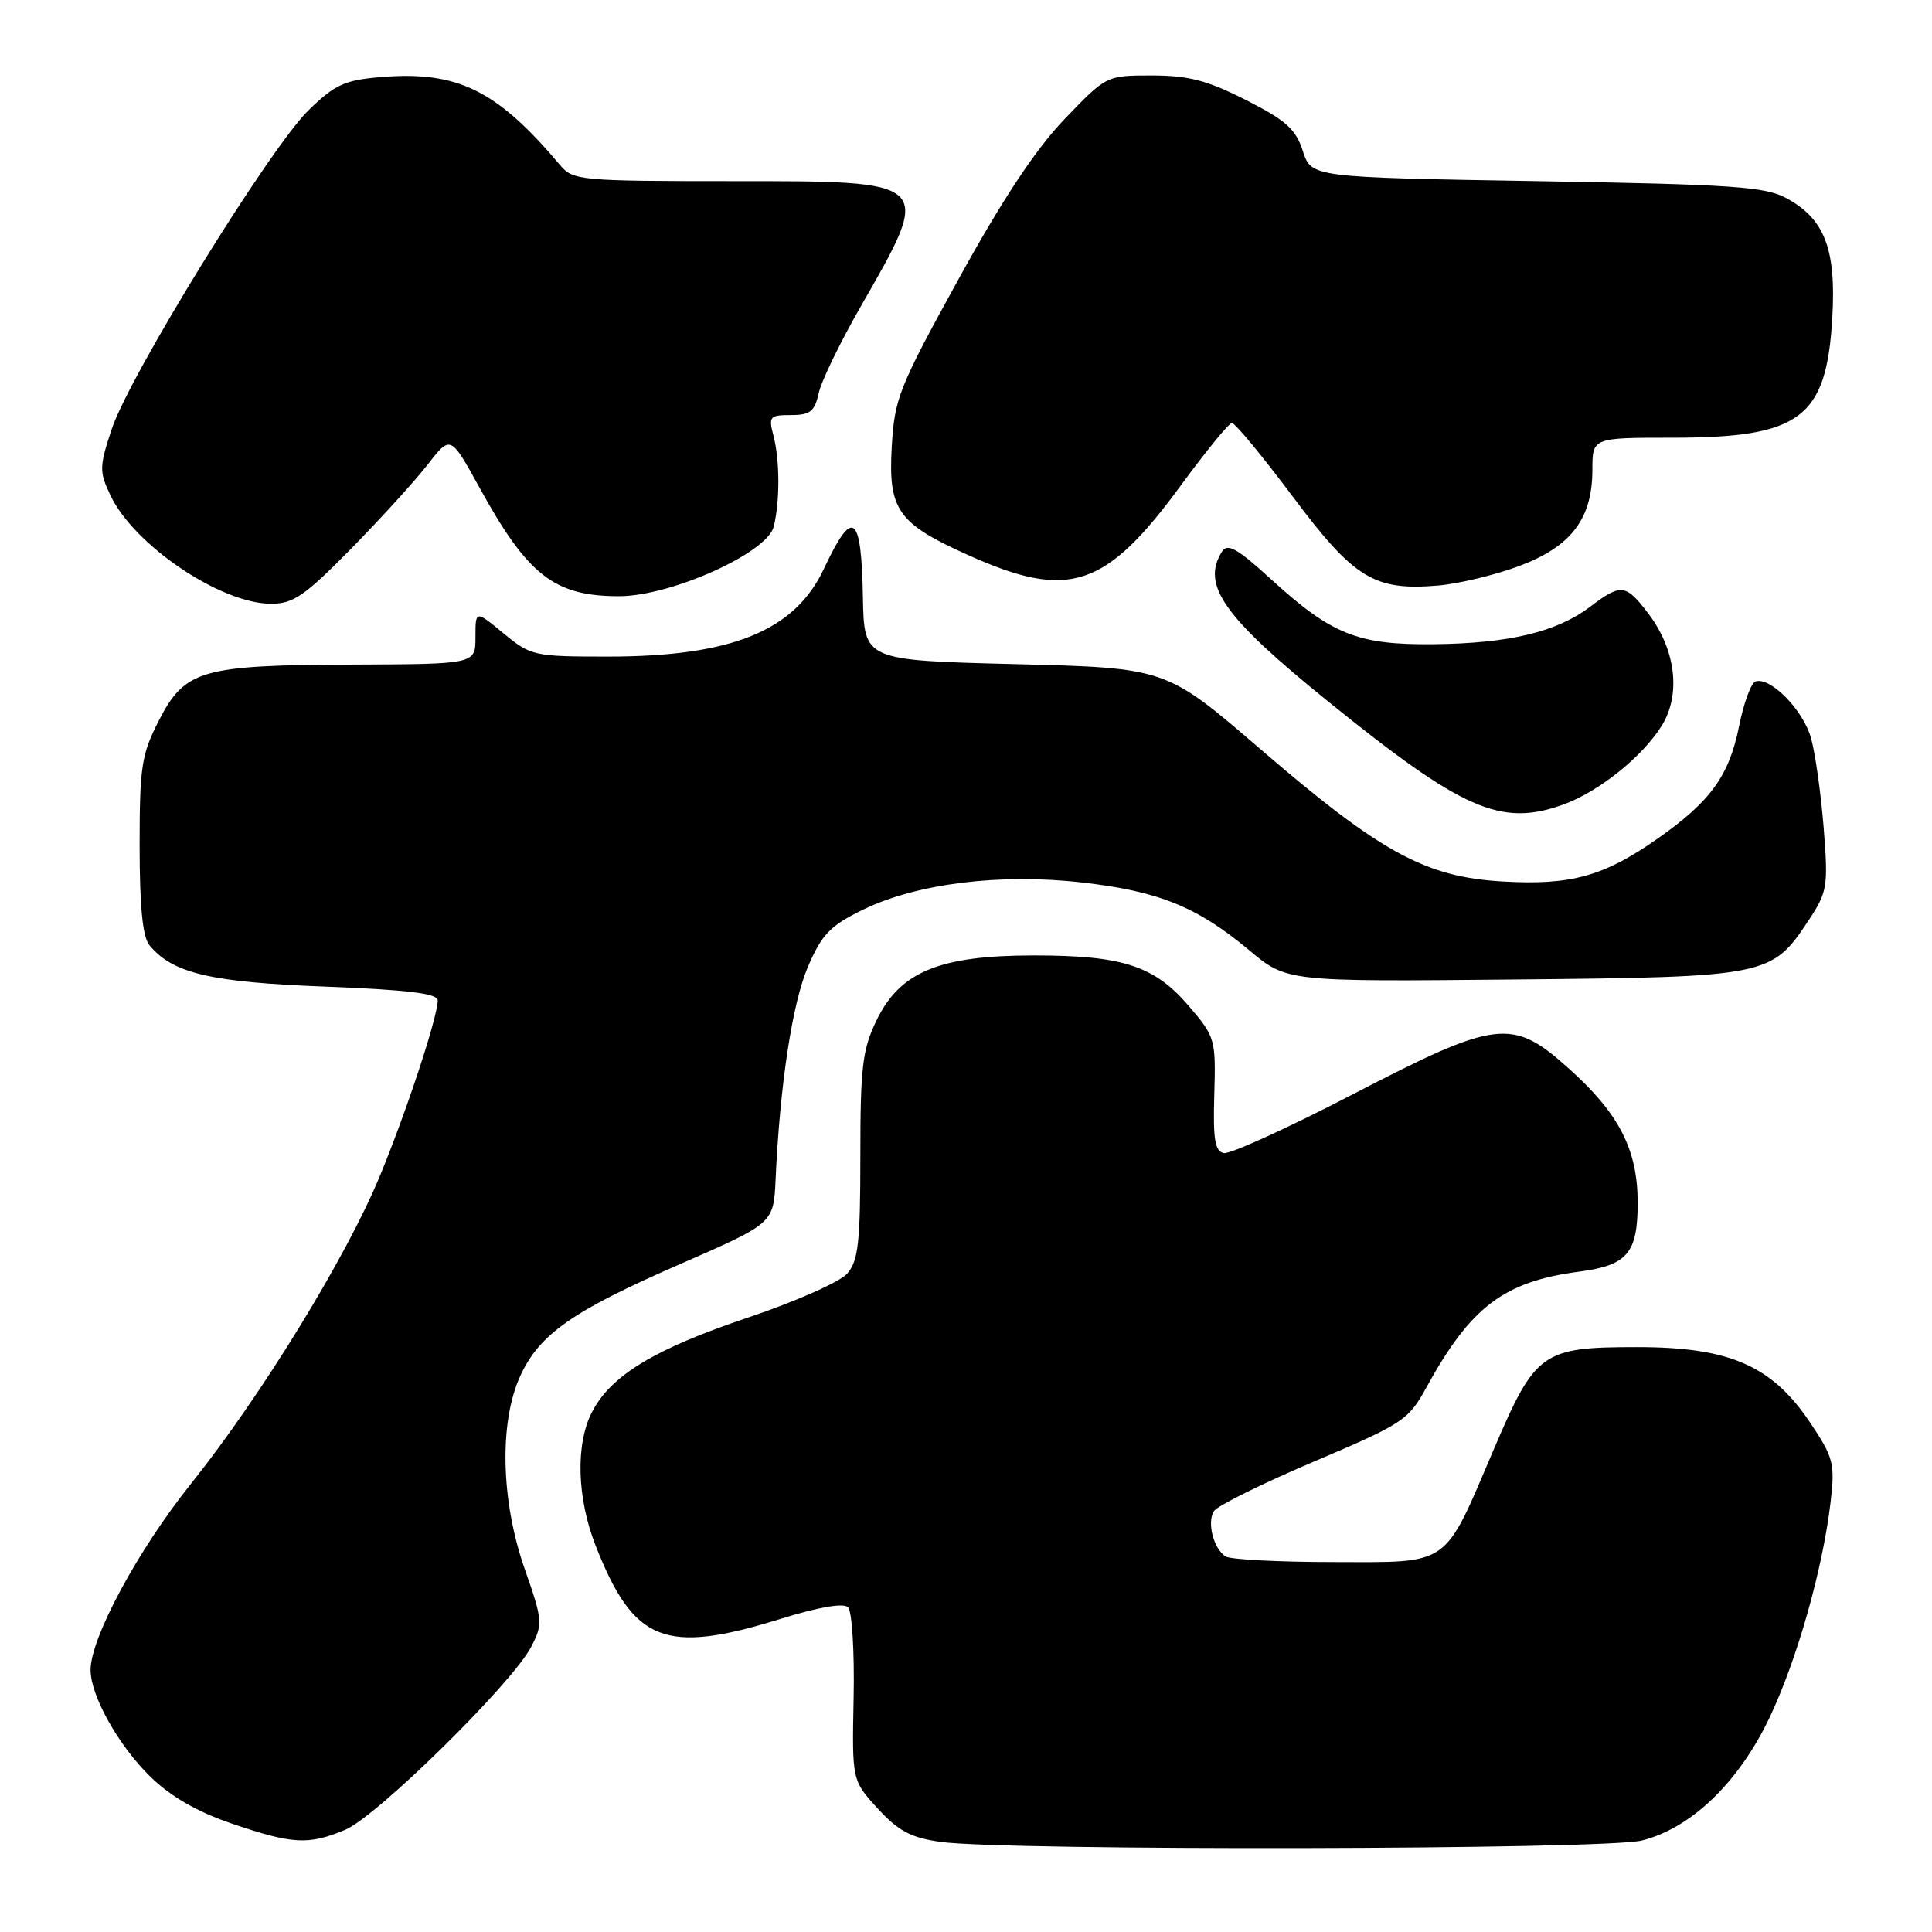 <?xml version="1.0" encoding="UTF-8" standalone="no"?>
<!DOCTYPE svg PUBLIC "-//W3C//DTD SVG 1.1//EN" "http://www.w3.org/Graphics/SVG/1.1/DTD/svg11.dtd" >
<svg xmlns="http://www.w3.org/2000/svg" xmlns:xlink="http://www.w3.org/1999/xlink" version="1.1" viewBox="0 0 256 256">
 <g >
 <path fill="currentColor"
d=" M 217.55 243.88 C 224.08 242.24 230.34 236.23 234.44 227.66 C 238.10 220.01 241.53 207.89 242.57 198.97 C 243.15 193.91 242.95 193.12 239.85 188.50 C 234.79 180.95 229.18 178.50 216.96 178.50 C 204.31 178.50 203.46 179.10 197.92 192.08 C 191.22 207.77 192.31 207.00 176.68 206.98 C 169.43 206.98 163.00 206.64 162.38 206.23 C 160.79 205.18 159.91 201.72 160.85 200.23 C 161.29 199.53 167.24 196.58 174.07 193.68 C 185.91 188.65 186.62 188.19 189.00 183.85 C 194.88 173.14 199.27 169.82 209.24 168.50 C 215.63 167.66 217.00 166.06 217.00 159.39 C 217.00 152.36 214.57 147.59 207.94 141.64 C 200.37 134.83 198.43 135.06 179.18 145.04 C 170.65 149.46 163.00 152.95 162.17 152.79 C 160.98 152.56 160.72 150.98 160.90 145.00 C 161.11 137.71 161.02 137.38 157.54 133.32 C 152.96 127.96 148.78 126.60 137.00 126.60 C 124.49 126.60 119.27 128.75 116.15 135.19 C 114.27 139.07 114.00 141.36 114.00 153.20 C 114.00 164.71 113.73 167.08 112.25 168.77 C 111.29 169.86 105.38 172.48 99.13 174.58 C 86.74 178.74 80.96 182.23 78.44 187.11 C 76.24 191.37 76.44 198.51 78.94 204.85 C 83.98 217.64 88.11 219.27 103.46 214.50 C 108.49 212.94 111.77 212.37 112.37 212.97 C 112.90 213.50 113.23 218.87 113.11 224.92 C 112.89 235.91 112.89 235.91 116.31 239.65 C 119.05 242.63 120.71 243.51 124.62 244.06 C 133.27 245.26 212.68 245.11 217.55 243.88 Z  M 45.74 242.46 C 49.93 240.71 67.89 223.04 70.38 218.22 C 71.95 215.19 71.92 214.72 69.51 207.85 C 66.37 198.85 66.13 188.52 68.91 182.38 C 71.46 176.78 75.81 173.73 90.23 167.45 C 102.50 162.09 102.50 162.09 102.77 156.30 C 103.34 143.71 104.99 132.91 107.06 128.09 C 108.91 123.79 110.00 122.66 114.37 120.53 C 121.48 117.07 132.51 115.70 143.34 116.93 C 153.51 118.08 158.65 120.16 165.50 125.89 C 170.50 130.08 170.50 130.08 200.50 129.79 C 234.29 129.46 234.74 129.37 239.65 121.95 C 242.14 118.19 242.26 117.50 241.65 109.73 C 241.29 105.20 240.54 99.83 239.97 97.80 C 238.93 94.07 234.58 89.64 232.61 90.30 C 232.03 90.49 231.05 93.15 230.44 96.21 C 229.12 102.80 226.67 106.18 219.67 111.10 C 212.52 116.12 208.18 117.33 199.09 116.80 C 188.86 116.21 182.92 112.96 166.96 99.22 C 154.51 88.50 154.51 88.50 134.50 88.00 C 114.50 87.50 114.50 87.50 114.34 79.18 C 114.14 68.01 113.01 67.19 109.16 75.39 C 105.30 83.60 96.93 87.00 80.55 87.00 C 70.76 87.00 70.34 86.91 66.73 83.93 C 63.00 80.85 63.00 80.85 63.00 84.43 C 63.00 88.00 63.00 88.00 46.75 88.06 C 26.66 88.13 24.51 88.75 21.05 95.47 C 18.75 99.96 18.50 101.57 18.50 112.07 C 18.50 120.12 18.90 124.17 19.80 125.25 C 22.88 128.97 27.86 130.15 43.07 130.73 C 53.99 131.15 58.00 131.64 58.00 132.55 C 58.00 134.74 53.88 147.25 50.32 155.86 C 45.88 166.60 34.58 185.01 25.34 196.56 C 18.29 205.36 12.00 217.03 12.00 221.28 C 12.00 224.70 15.70 231.30 19.94 235.44 C 22.62 238.05 26.12 240.07 30.70 241.63 C 38.77 244.38 40.87 244.50 45.74 242.46 Z  M 207.08 106.63 C 211.78 104.95 217.58 100.33 220.17 96.19 C 222.77 92.04 222.06 86.08 218.40 81.28 C 215.41 77.36 214.80 77.29 210.68 80.41 C 206.28 83.74 199.98 85.25 190.00 85.36 C 179.88 85.47 176.45 84.09 168.33 76.67 C 163.96 72.68 162.65 71.94 161.93 73.07 C 159.13 77.51 162.12 81.74 176.00 92.96 C 193.80 107.35 198.86 109.57 207.08 106.63 Z  M 46.48 72.75 C 50.40 68.76 54.98 63.73 56.66 61.57 C 59.70 57.65 59.70 57.65 63.51 64.57 C 69.93 76.25 73.45 79.00 82.02 79.00 C 88.90 79.00 101.64 73.28 102.52 69.79 C 103.35 66.45 103.34 60.99 102.49 57.75 C 101.82 55.19 101.98 55.00 104.80 55.00 C 107.34 55.00 107.95 54.52 108.48 52.11 C 108.82 50.52 111.32 45.37 114.03 40.65 C 123.67 23.84 123.83 24.00 96.88 24.00 C 76.96 24.00 75.92 23.90 74.25 21.92 C 65.84 11.93 60.64 9.37 50.48 10.21 C 45.67 10.61 44.38 11.20 40.90 14.59 C 35.80 19.54 17.16 49.74 14.80 56.87 C 13.15 61.87 13.14 62.48 14.64 65.65 C 17.78 72.26 29.26 80.00 35.93 80.00 C 38.86 80.00 40.38 78.95 46.48 72.75 Z  M 201.33 74.99 C 208.21 72.40 210.99 68.74 211.00 62.25 C 211.00 58.00 211.00 58.00 221.53 58.00 C 238.59 58.00 242.02 55.44 242.79 42.09 C 243.31 33.01 241.79 29.03 236.73 26.27 C 233.91 24.73 229.69 24.44 203.63 24.00 C 173.76 23.50 173.76 23.50 172.63 20.00 C 171.70 17.11 170.38 15.93 165.09 13.25 C 159.97 10.65 157.48 10.00 152.64 10.00 C 146.60 10.00 146.60 10.00 141.05 15.79 C 137.23 19.77 132.86 26.37 127.02 36.97 C 119.08 51.39 118.52 52.81 118.16 59.25 C 117.69 67.57 118.95 69.36 128.33 73.57 C 141.65 79.55 146.48 77.95 156.50 64.28 C 159.80 59.78 162.83 56.07 163.23 56.05 C 163.63 56.02 167.24 60.39 171.26 65.75 C 179.42 76.66 182.08 78.29 190.50 77.59 C 193.25 77.36 198.12 76.19 201.33 74.99 Z "/>
</g>
</svg>